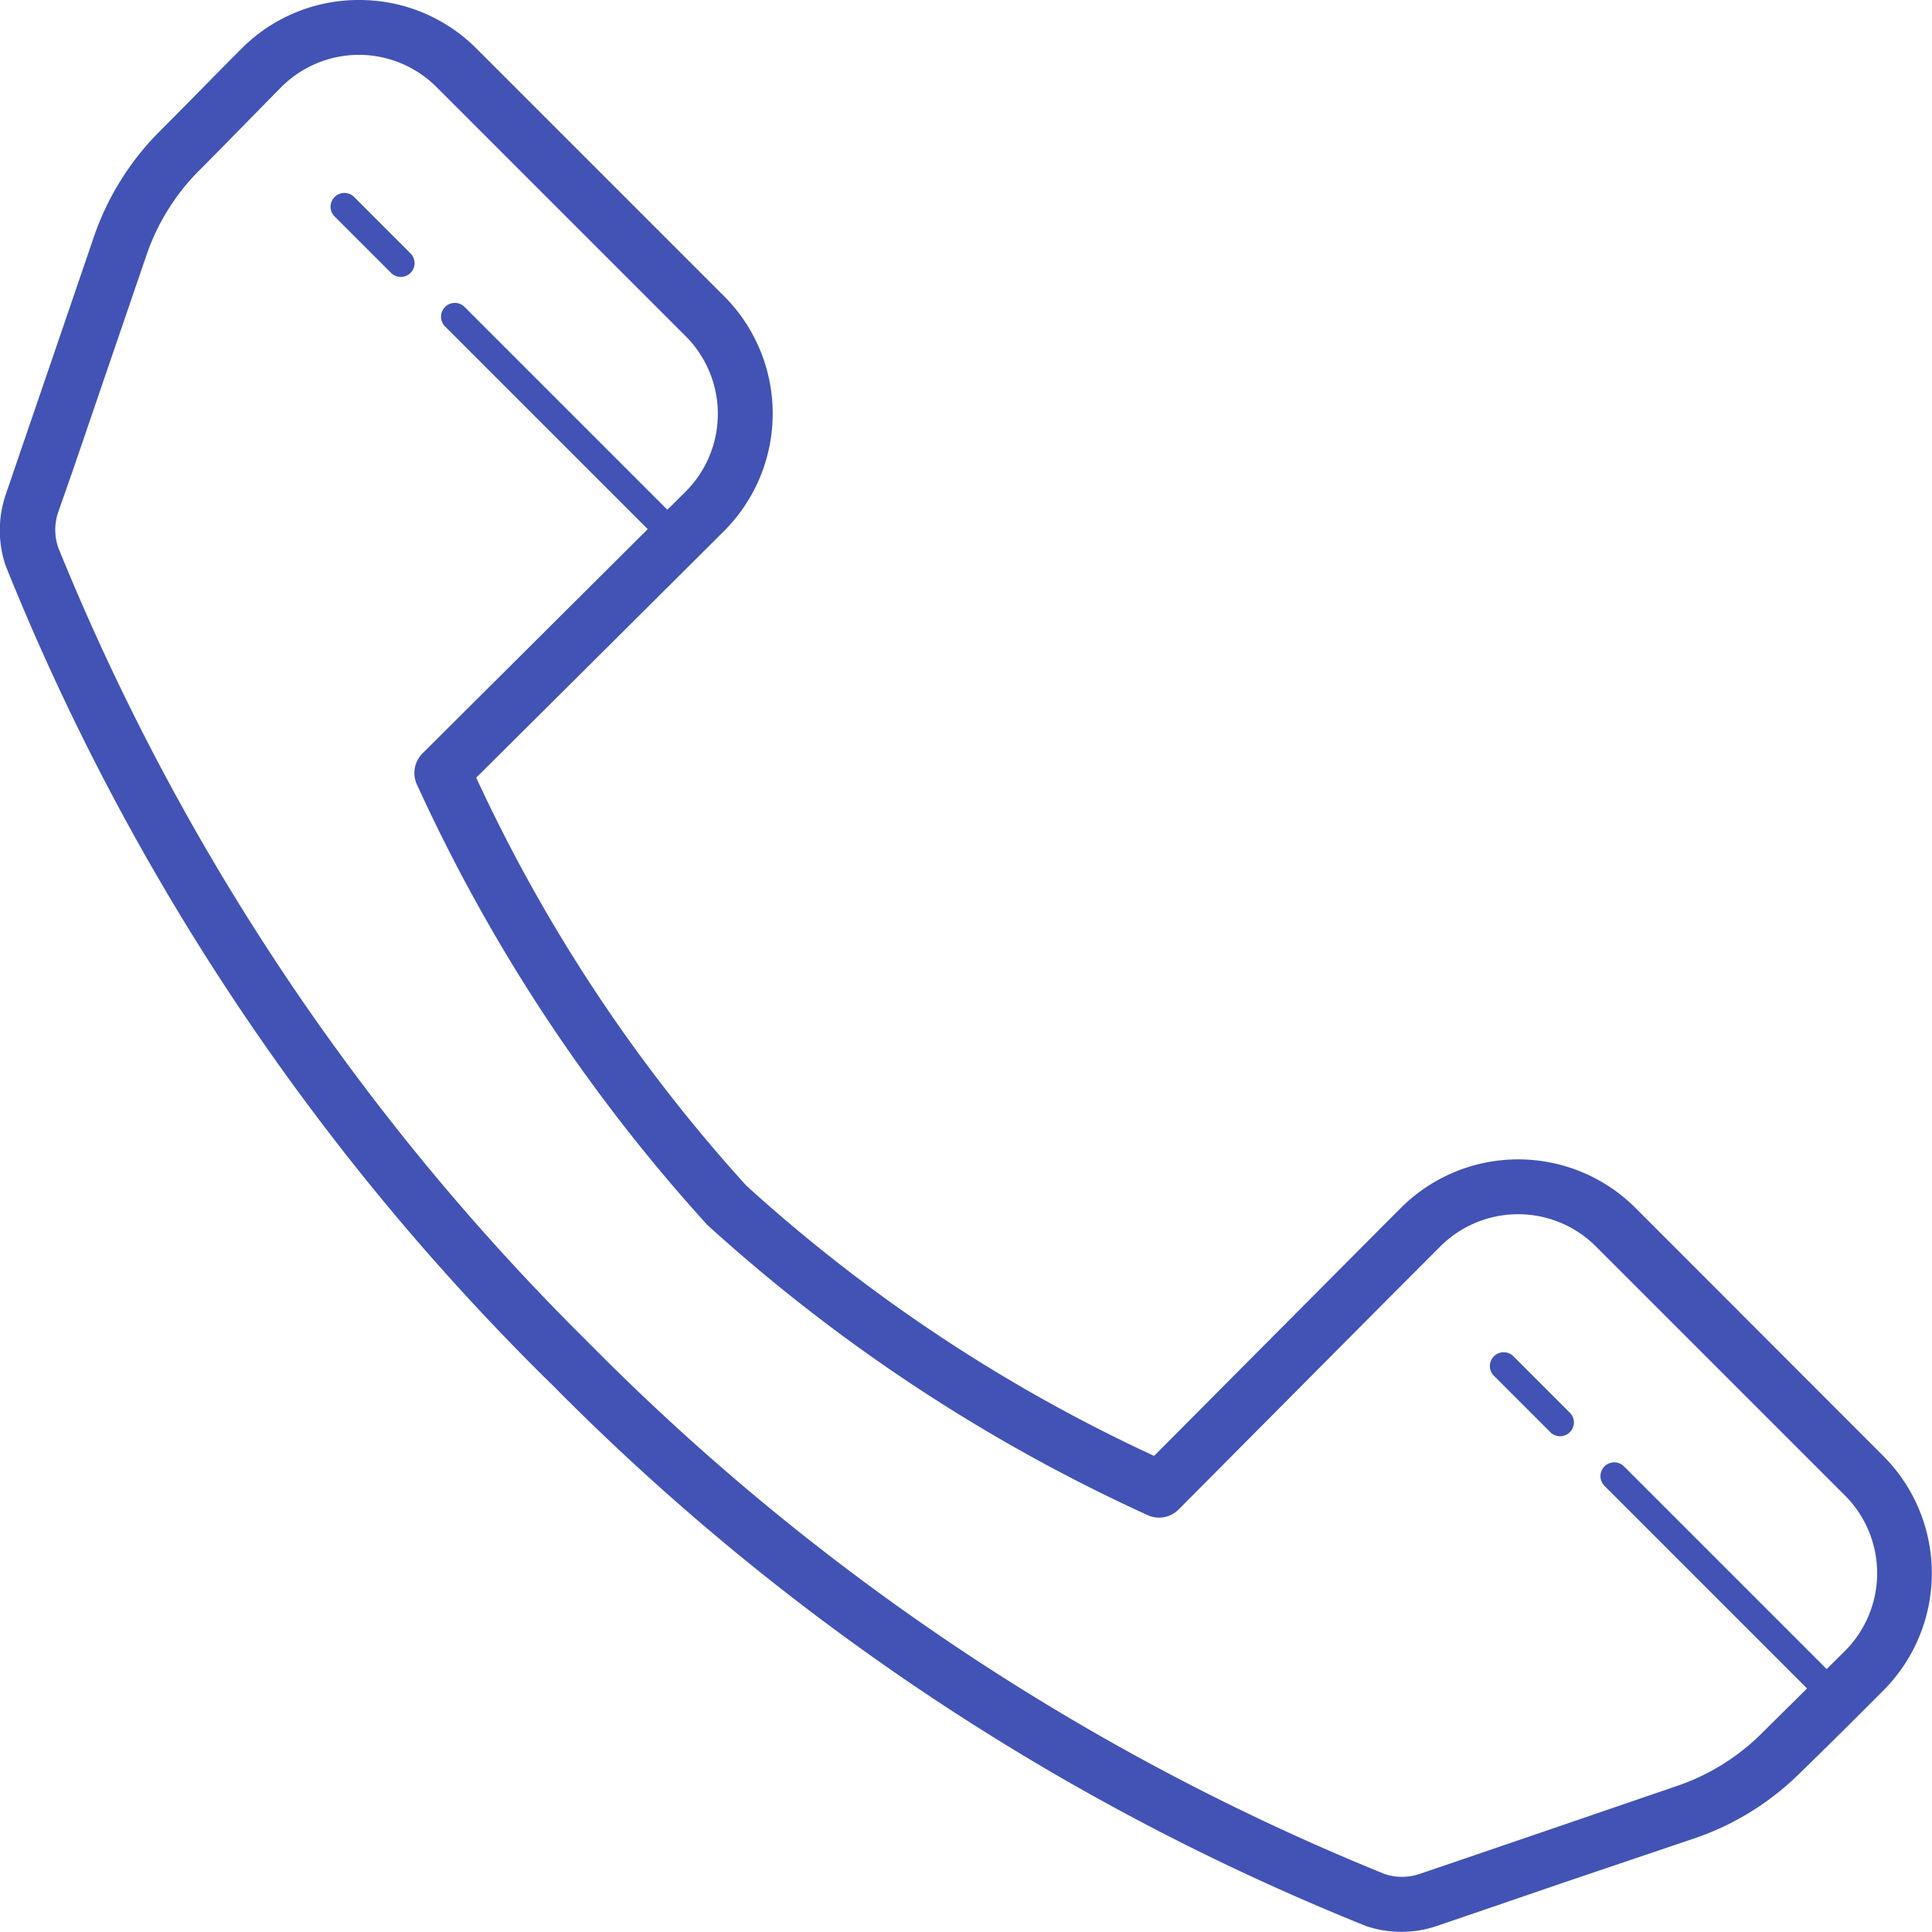 <svg xmlns="http://www.w3.org/2000/svg" width="15.96" height="15.961" viewBox="0 0 15.96 15.961"><defs><style>.a{fill:#4253b5;}</style></defs><path class="a" d="M17.965,15.006a1.364,1.364,0,0,0-.967.4c-.229.229-.492.5-.693.7a2.278,2.278,0,0,0-.53.861l-.36,1.053-.25.73-.117.343a.911.911,0,0,0,0,.587h0a19.844,19.844,0,0,0,4.492,6.744l.017.016a19.84,19.84,0,0,0,6.727,4.476.91.91,0,0,0,.587,0l.343-.117.73-.25L29,30.192h0a2.279,2.279,0,0,0,.86-.529c.206-.2.472-.464.7-.693a1.371,1.371,0,0,0,0-1.935L28.51,24.983a1.371,1.371,0,0,0-1.935,0c-.269.269-1.251,1.257-2.04,2.05A13.31,13.31,0,0,1,21.166,24.8h0a13.318,13.318,0,0,1-2.231-3.37c.794-.789,1.781-1.771,2.05-2.04a1.372,1.372,0,0,0,0-1.935h0l-2.052-2.052A1.364,1.364,0,0,0,17.965,15.006Zm0,.453a.909.909,0,0,1,.645.269l2.052,2.052a.908.908,0,0,1,0,1.29l-.148.147-1.671-1.671a.114.114,0,1,0-.161.161l1.67,1.67L18.491,21.23a.228.228,0,0,0-.042.265,14.115,14.115,0,0,0,2.394,3.629,14.109,14.109,0,0,0,3.629,2.394.228.228,0,0,0,.265-.042c.811-.816,1.877-1.889,2.16-2.171a.909.909,0,0,1,1.29,0l2.052,2.052a.908.908,0,0,1,0,1.29l-.148.147-1.67-1.67a.114.114,0,1,0-.161.161l1.669,1.669-.387.383h0a1.822,1.822,0,0,1-.689.423l-1.054.361-.729.249-.341.116h0a.45.45,0,0,1-.292,0h0A19.578,19.578,0,0,1,19.865,26.1a19.577,19.577,0,0,1-4.383-6.571.452.452,0,0,1,0-.293h0L15.6,18.9l.249-.729.361-1.054a1.82,1.82,0,0,1,.423-.689h0c.2-.2.462-.47.689-.7A.909.909,0,0,1,17.965,15.459ZM17.85,16.6a.114.114,0,0,0-.079.2l.456.456a.114.114,0,1,0,.161-.161l-.456-.456A.114.114,0,0,0,17.85,16.6Zm9.577,9.577a.114.114,0,0,0-.079.2l.456.456a.114.114,0,1,0,.161-.161l-.456-.456A.114.114,0,0,0,27.427,26.177Z" transform="translate(-15.001 -15.006)"/></svg>